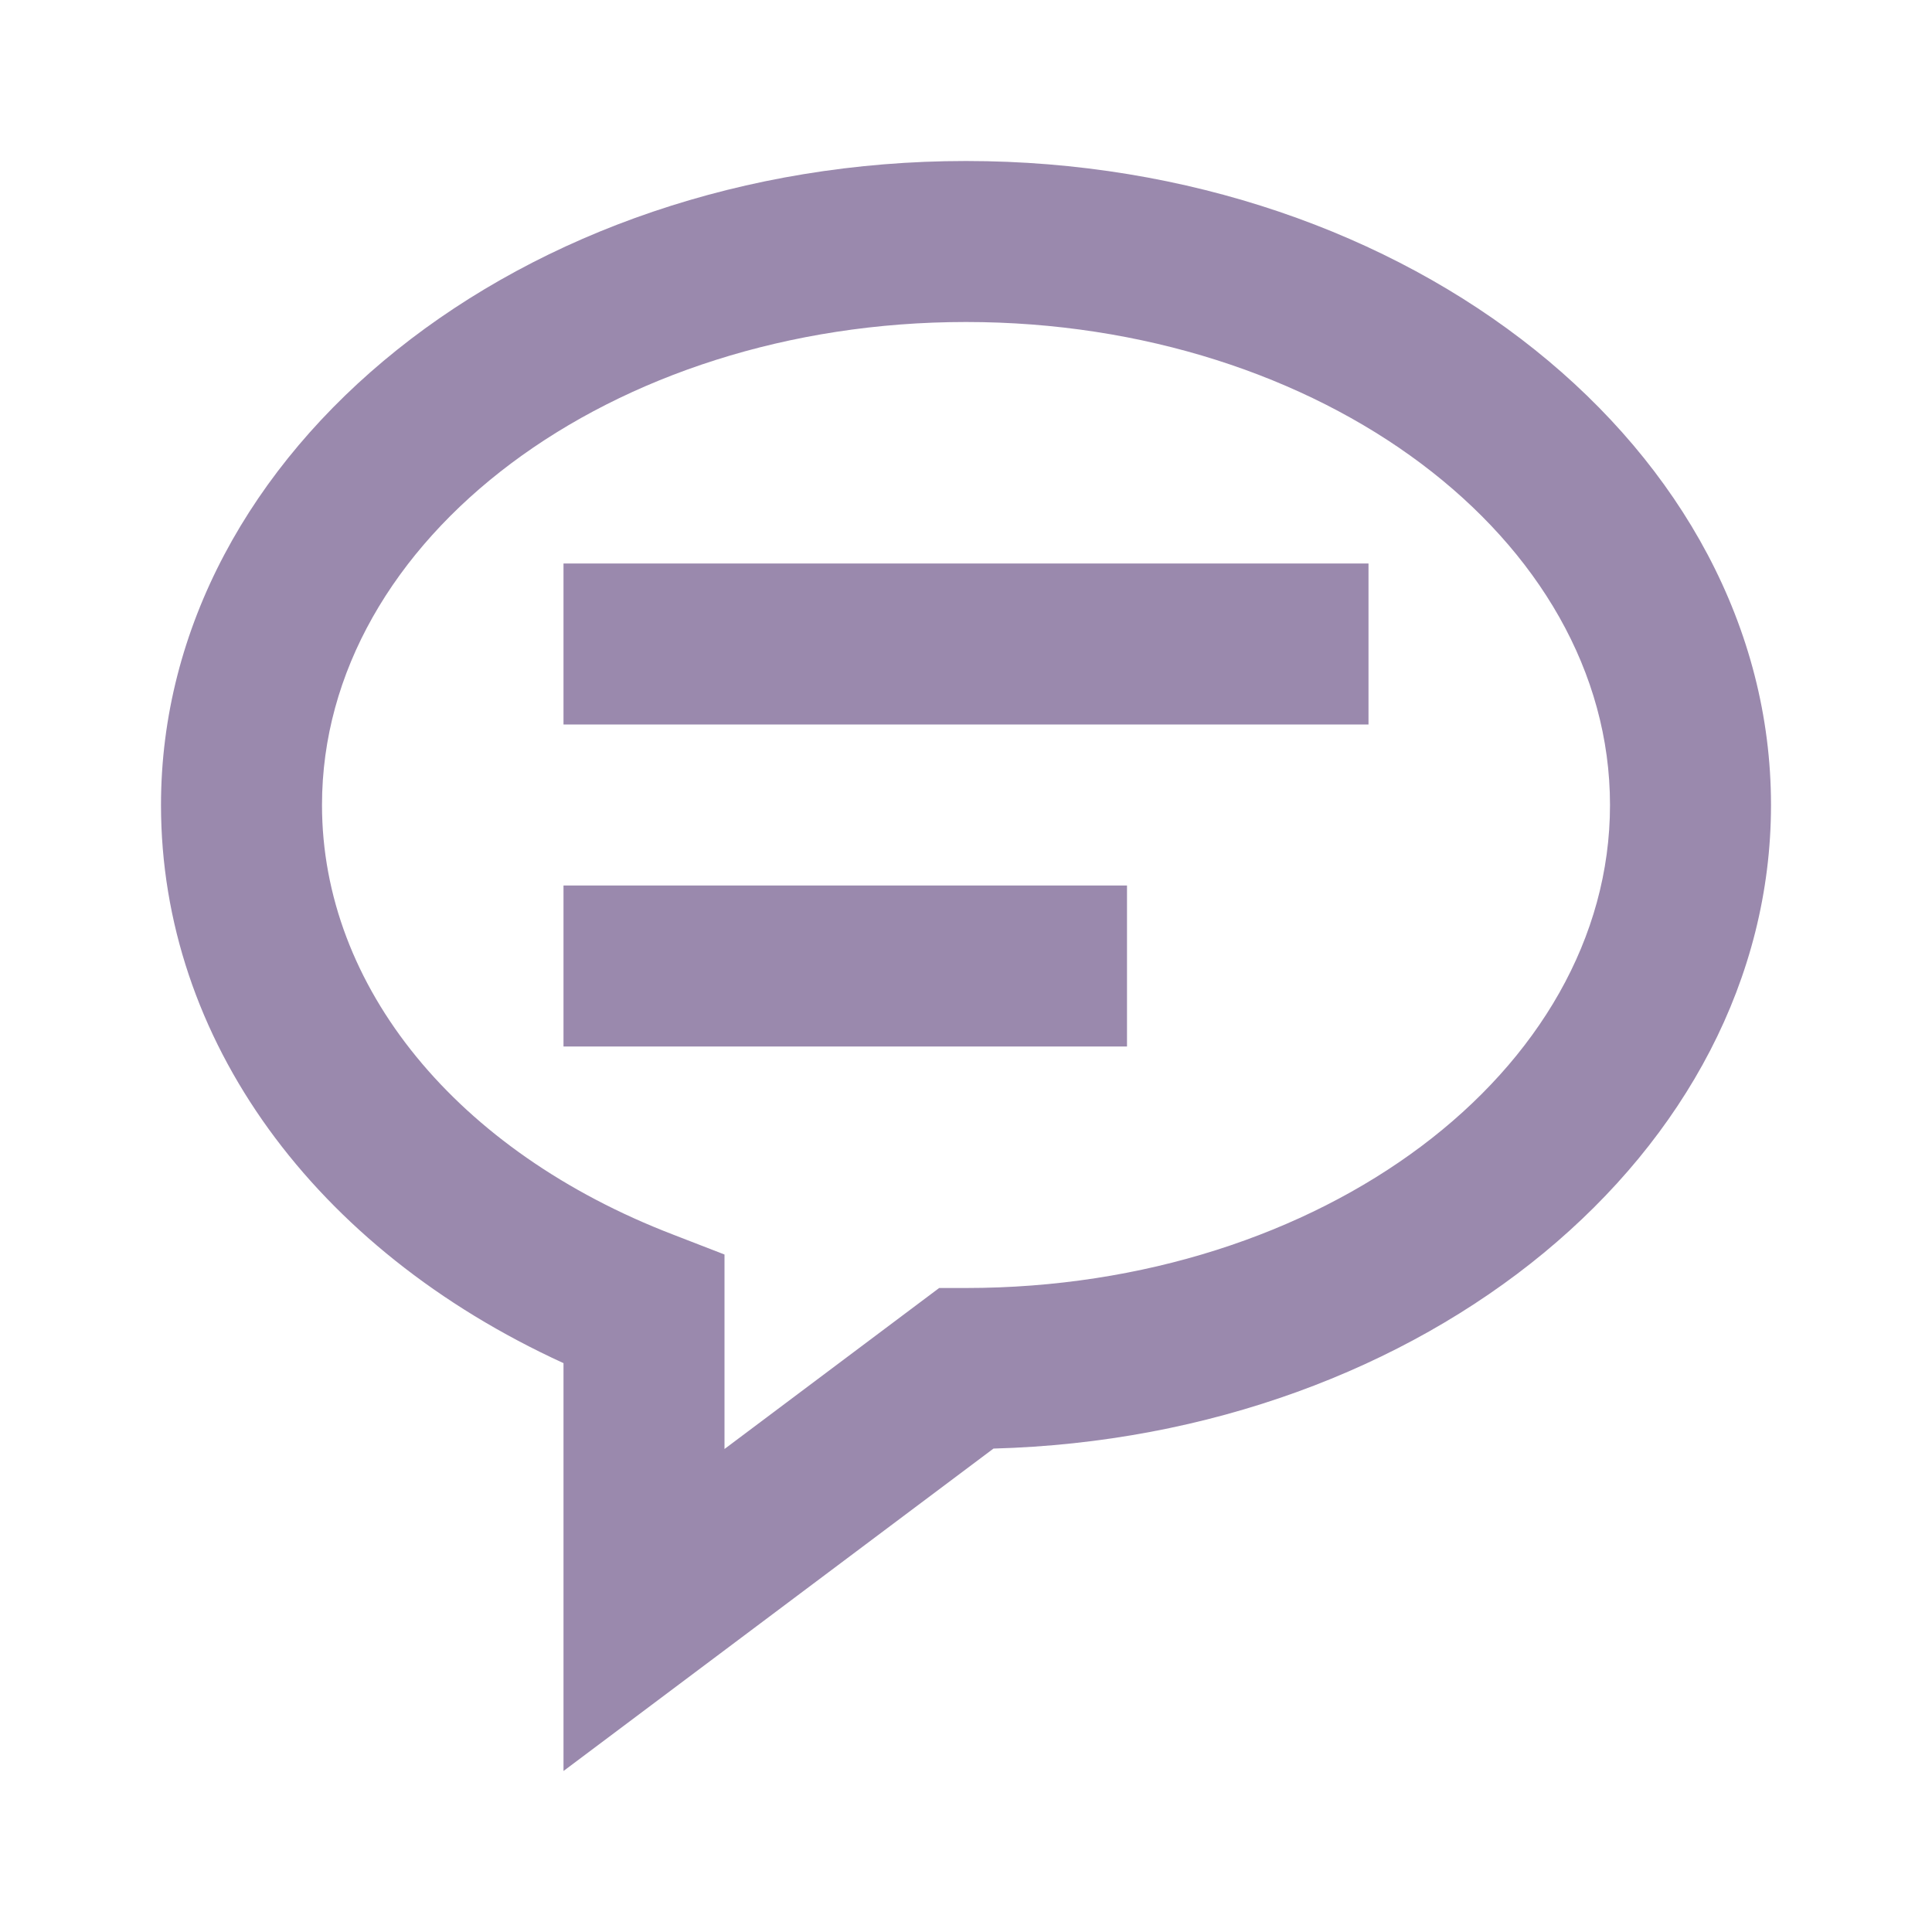 <svg width="9" height="9" viewBox="0 0 9 9" fill="none" xmlns="http://www.w3.org/2000/svg">
<path d="M4.5 0.75C2.432 0.75 0.75 2.096 0.75 3.75C0.75 4.84 1.462 5.818 2.625 6.35V8.25L4.628 6.748C6.636 6.694 8.25 5.37 8.25 3.75C8.25 2.096 6.568 0.75 4.5 0.75ZM4.5 6H4.375L3.375 6.75V5.844L3.135 5.751C2.126 5.363 1.5 4.596 1.5 3.75C1.5 2.509 2.846 1.5 4.5 1.5C6.154 1.5 7.5 2.509 7.5 3.75C7.5 4.991 6.154 6 4.5 6Z" fill="#9A89AD"/>
<path d="M2.625 2.625H6.375V3.375H2.625V2.625ZM2.625 4.125H5.25V4.875H2.625V4.125Z" fill="#9A89AD"/>
</svg>
